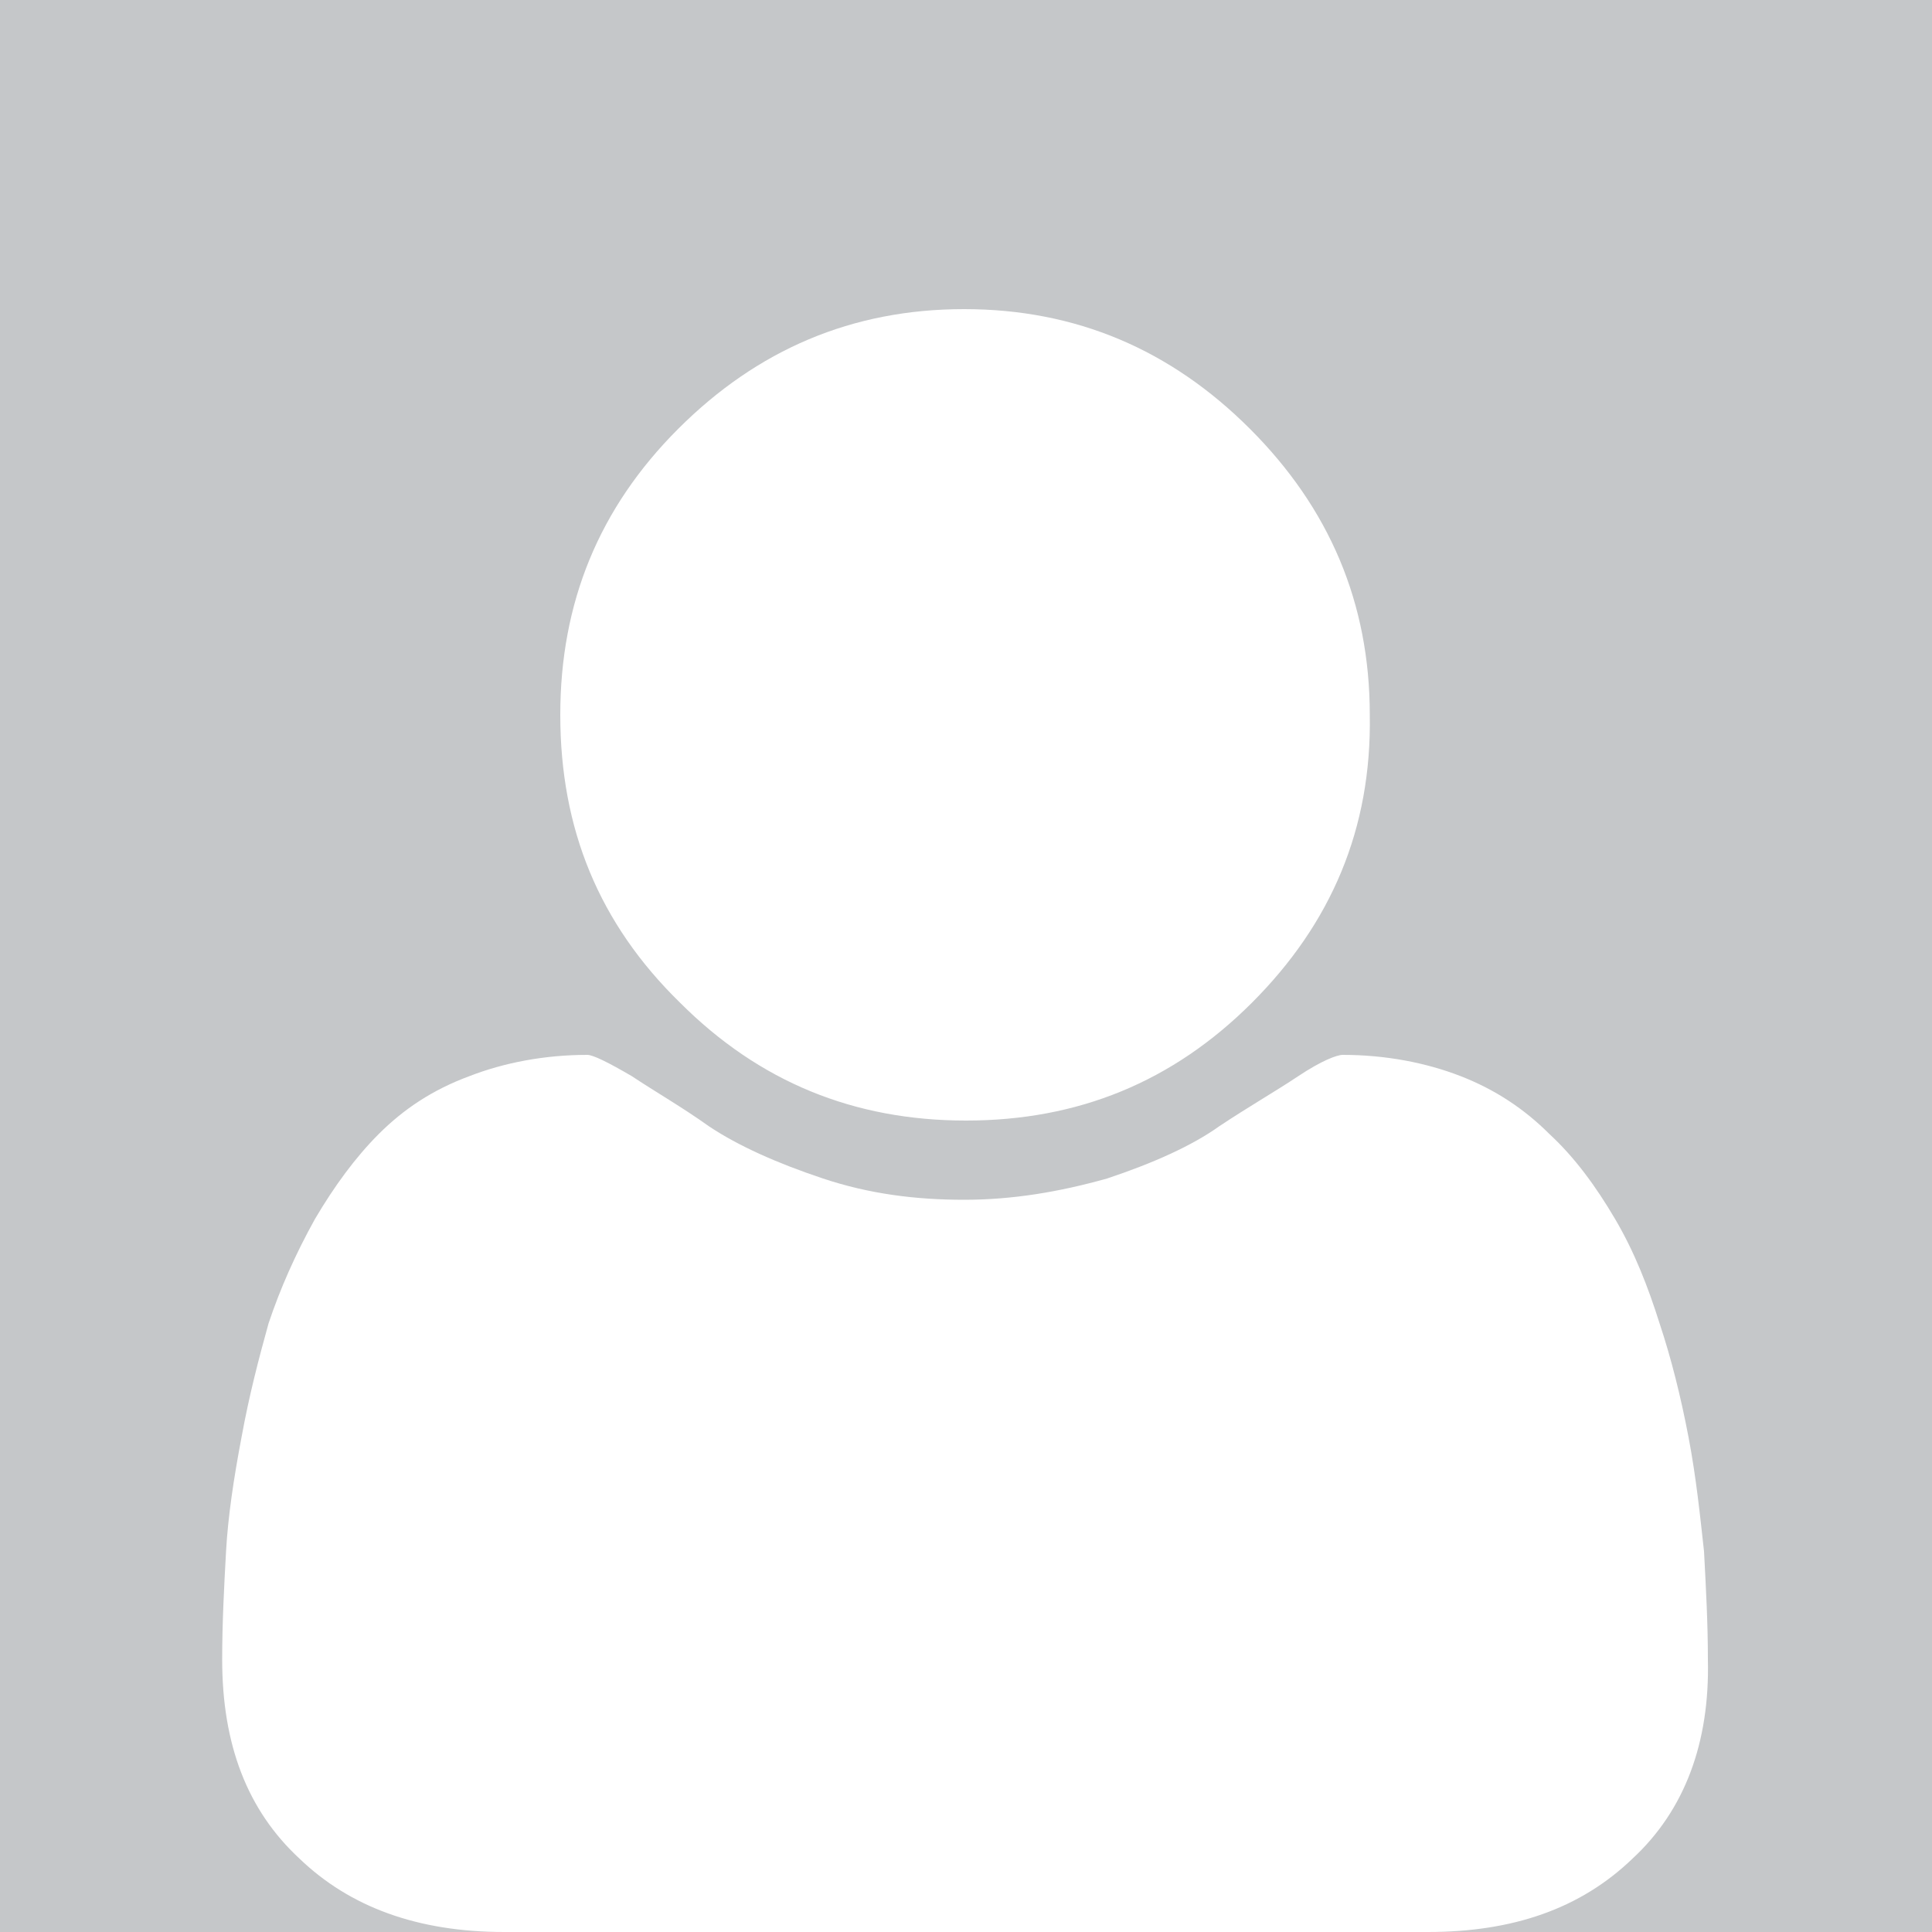 <?xml version="1.0" encoding="utf-8"?>
<!-- Generator: Adobe Illustrator 23.1.1, SVG Export Plug-In . SVG Version: 6.00 Build 0)  -->
<svg version="1.1" id="Layer_1" xmlns="http://www.w3.org/2000/svg" xmlns:xlink="http://www.w3.org/1999/xlink" x="0px" y="0px"
	 viewBox="0 0 100 100" style="enable-background:new 0 0 100 100;" xml:space="preserve">
<style type="text/css">
	.st0{fill:#C5C7C9;}
	.st1{fill:none;}
	.st2{fill:#FFFFFF;}
</style>
<g>
	<rect class="st0" width="100" height="100"/>
</g>
<rect x="-17.9" y="29.5" class="st1" width="58.4" height="42.7"/>
<g>
	<path class="st2" d="M84.5,96.2c-2.7,2.6-6.2,3.8-10.6,3.8H26.1c-4.5,0-8-1.3-10.6-3.8c-2.7-2.5-4-5.9-4-10.3
		c0-1.9,0.1-3.8,0.2-5.6c0.1-1.8,0.4-3.8,0.8-5.9c0.4-2.2,0.9-4.1,1.4-5.9c0.6-1.8,1.4-3.6,2.4-5.4c1-1.7,2.1-3.2,3.3-4.4
		c1.3-1.3,2.8-2.3,4.7-3c1.8-0.7,3.9-1.1,6.1-1.1c0.3,0,1.1,0.4,2.3,1.1c1.2,0.8,2.6,1.6,4,2.6c1.5,1,3.5,1.9,5.9,2.7
		c2.4,0.8,4.8,1.1,7.3,1.1c2.5,0,4.9-0.4,7.4-1.1c2.4-0.8,4.4-1.7,5.8-2.7c1.5-1,2.9-1.8,4.1-2.6c1.2-0.8,2-1.1,2.3-1.1
		c2.2,0,4.3,0.4,6.1,1.1c1.8,0.7,3.3,1.7,4.6,3c1.3,1.2,2.4,2.7,3.4,4.4c1,1.7,1.7,3.5,2.3,5.4c0.6,1.8,1.1,3.8,1.5,5.9
		c0.4,2.1,0.6,4.1,0.8,5.9c0.1,1.9,0.2,3.7,0.2,5.6C88.5,90.2,87.2,93.7,84.5,96.2z M64.8,51.9C60.7,56,55.8,58,50,58
		c-5.8,0-10.7-2-14.8-6.1C31,47.8,29,42.9,29,37c0-5.8,2-10.7,6.1-14.8c4.1-4.1,9-6.2,14.8-6.2c5.8,0,10.7,2.1,14.8,6.2
		c4.1,4.1,6.2,9,6.2,14.8C71,42.9,68.9,47.8,64.8,51.9z"/>
</g>
</svg>
